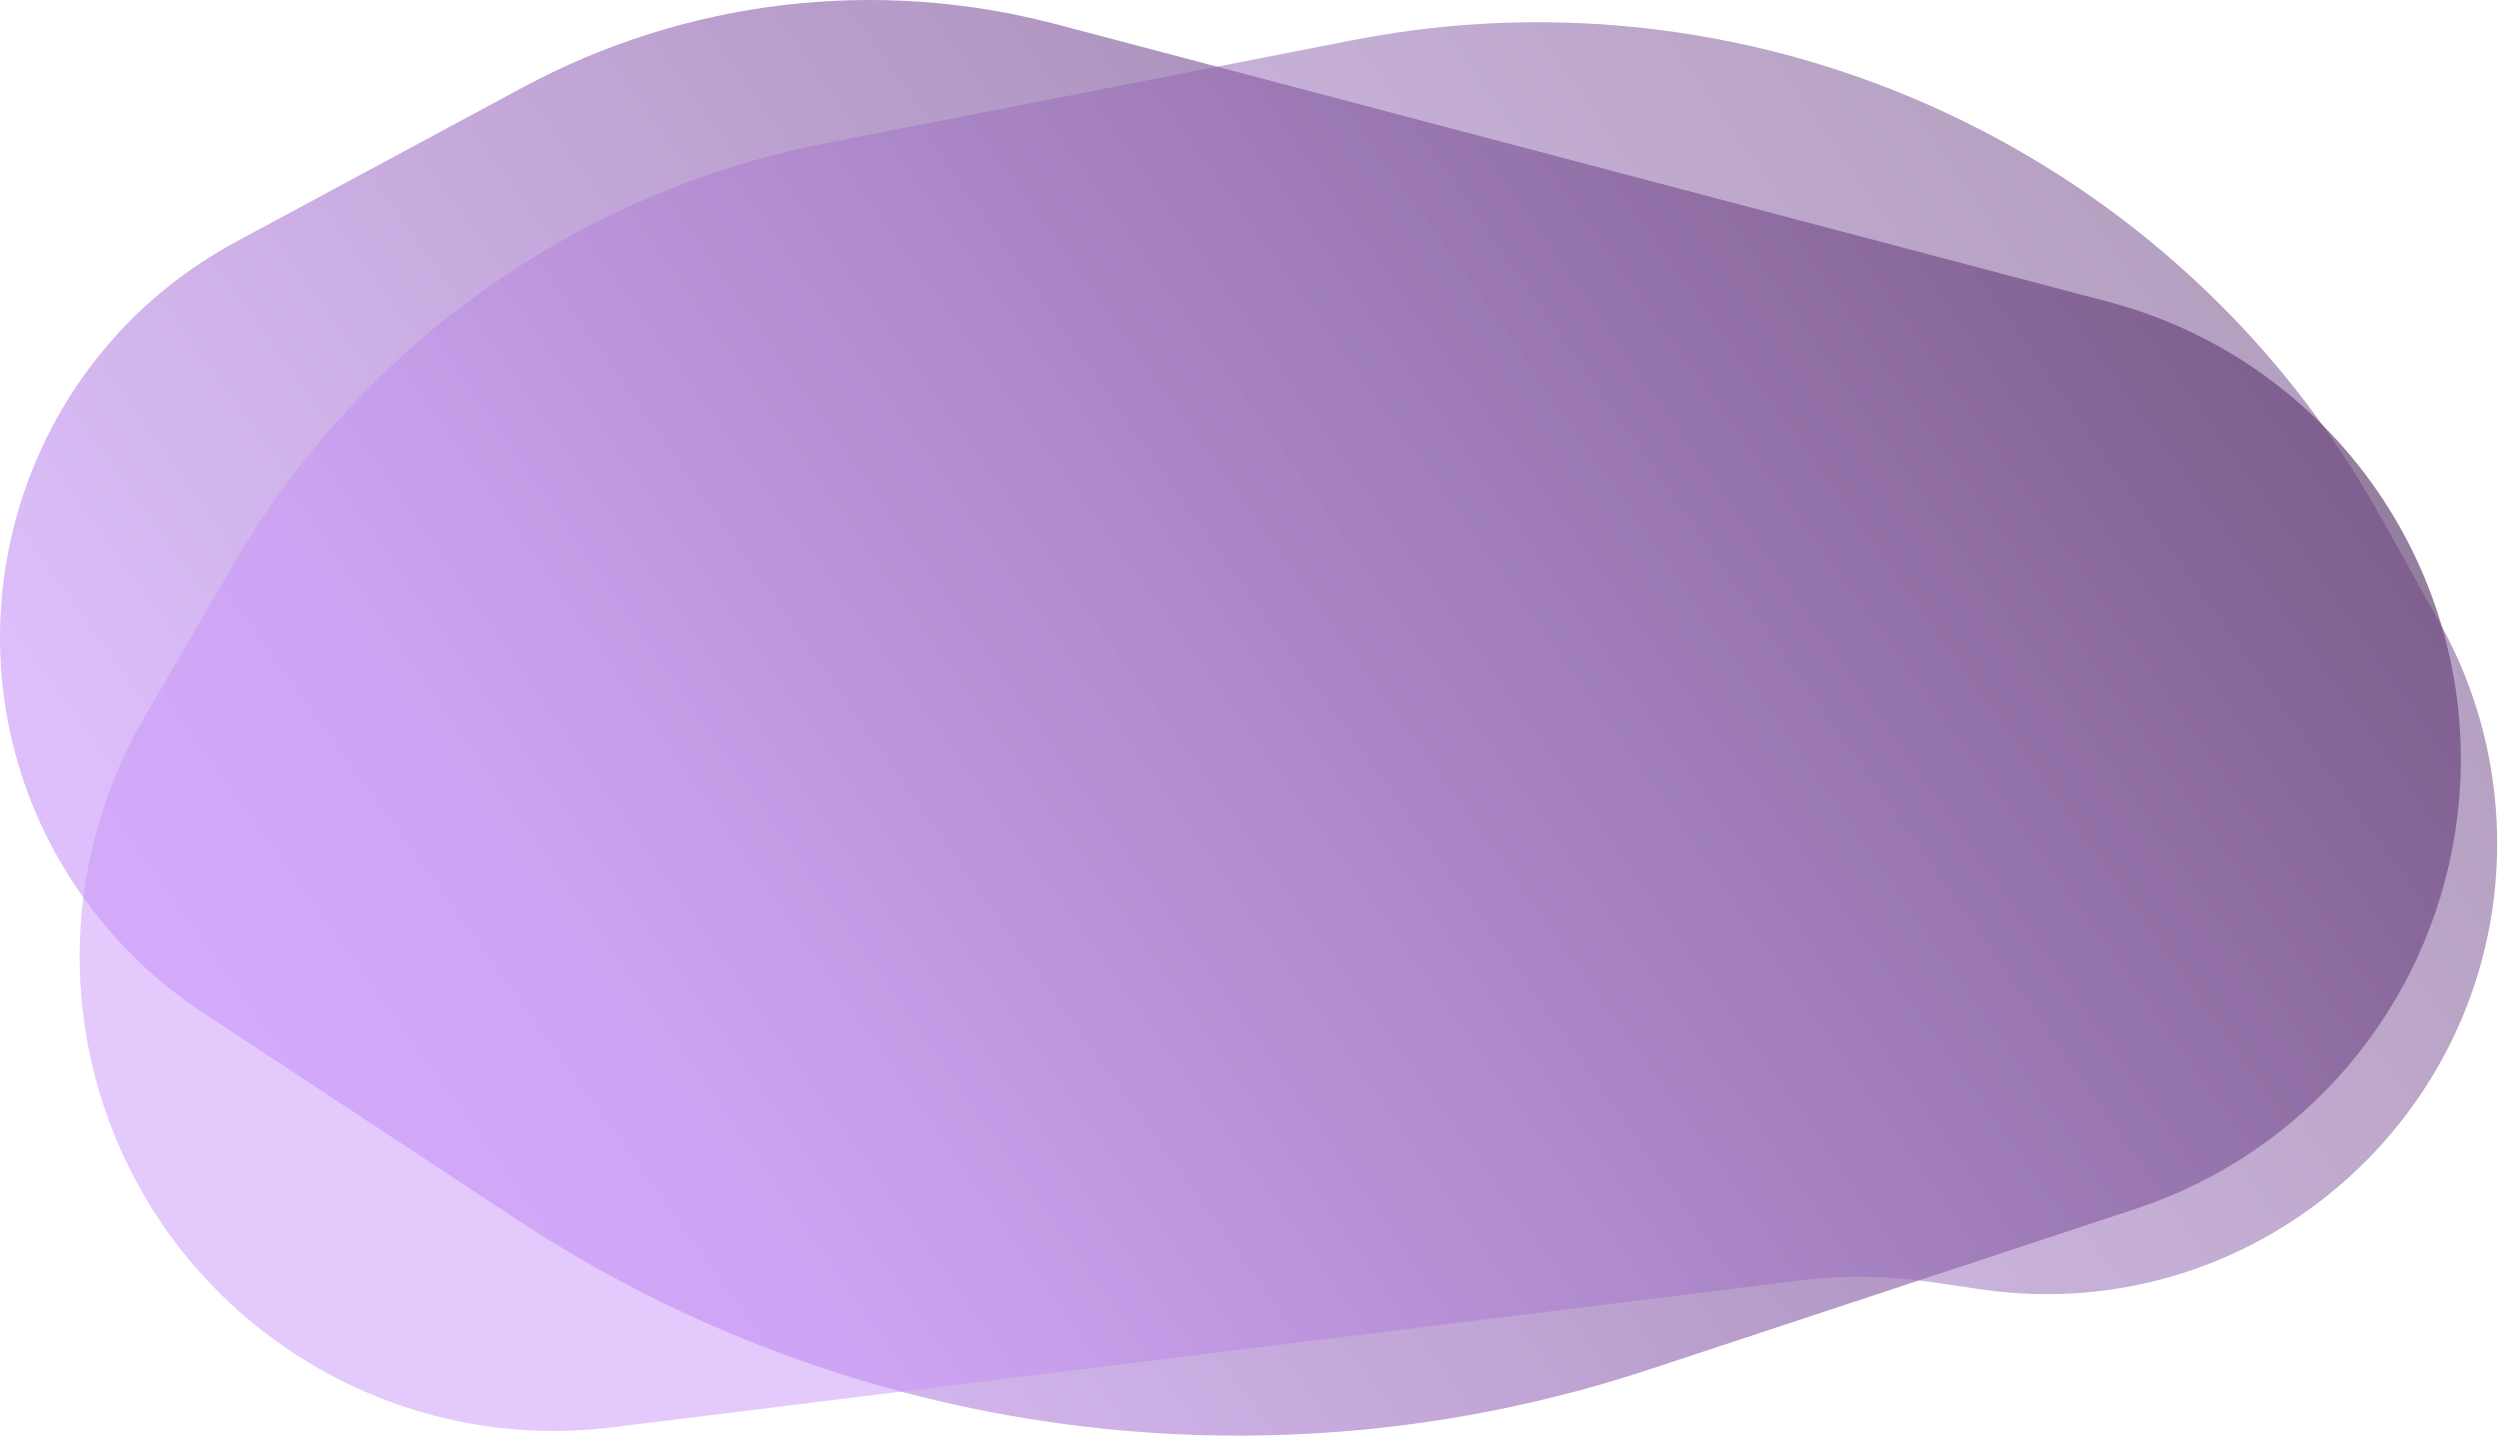 <svg width="557" height="320" viewBox="0 0 557 320" fill="none" xmlns="http://www.w3.org/2000/svg">
<path d="M235.297 5.392L469.731 67.244C521.947 81.021 555.313 132.024 547.017 185.386C540.939 224.49 513.475 256.897 475.898 269.306L367.462 305.118C282.609 333.14 189.598 320.795 114.993 271.606L44.995 225.455C35.152 218.965 26.534 210.787 19.538 201.297C-16.581 152.305 -0.95 82.683 52.646 53.833L116.487 19.468C152.873 -0.118 195.341 -5.15 235.297 5.392Z" fill="url(#paint0_linear_13_30)" fill-opacity="0.6"/>
<path d="M530.606 115.469L543.668 138.929C551.197 152.451 555.501 167.529 556.245 182.988C559.286 246.187 503.871 296.438 441.27 287.251L430.279 285.638C420.547 284.21 410.667 284.098 400.905 285.305L136.386 318.01C85.15 324.345 36.837 292.733 22.125 243.247C13.822 215.321 17.418 185.205 32.061 160.018L51.816 126.039C80.288 77.068 128.494 42.753 184.087 31.883L301.305 8.963C392.736 -8.915 485.286 34.073 530.606 115.469Z" fill="url(#paint1_linear_13_30)" fill-opacity="0.5"/>
<defs>
<linearGradient id="paint0_linear_13_30" x1="470.7" y1="34.16" x2="104.578" y2="297.12" gradientUnits="userSpaceOnUse">
<stop stop-color="#4E295D"/>
<stop offset="1" stop-color="#C894F9"/>
</linearGradient>
<linearGradient id="paint1_linear_13_30" x1="612.614" y1="30.486" x2="203.614" y2="316.486" gradientUnits="userSpaceOnUse">
<stop stop-color="#4E295D"/>
<stop offset="1" stop-color="#C894F9"/>
</linearGradient>
</defs>
</svg>
